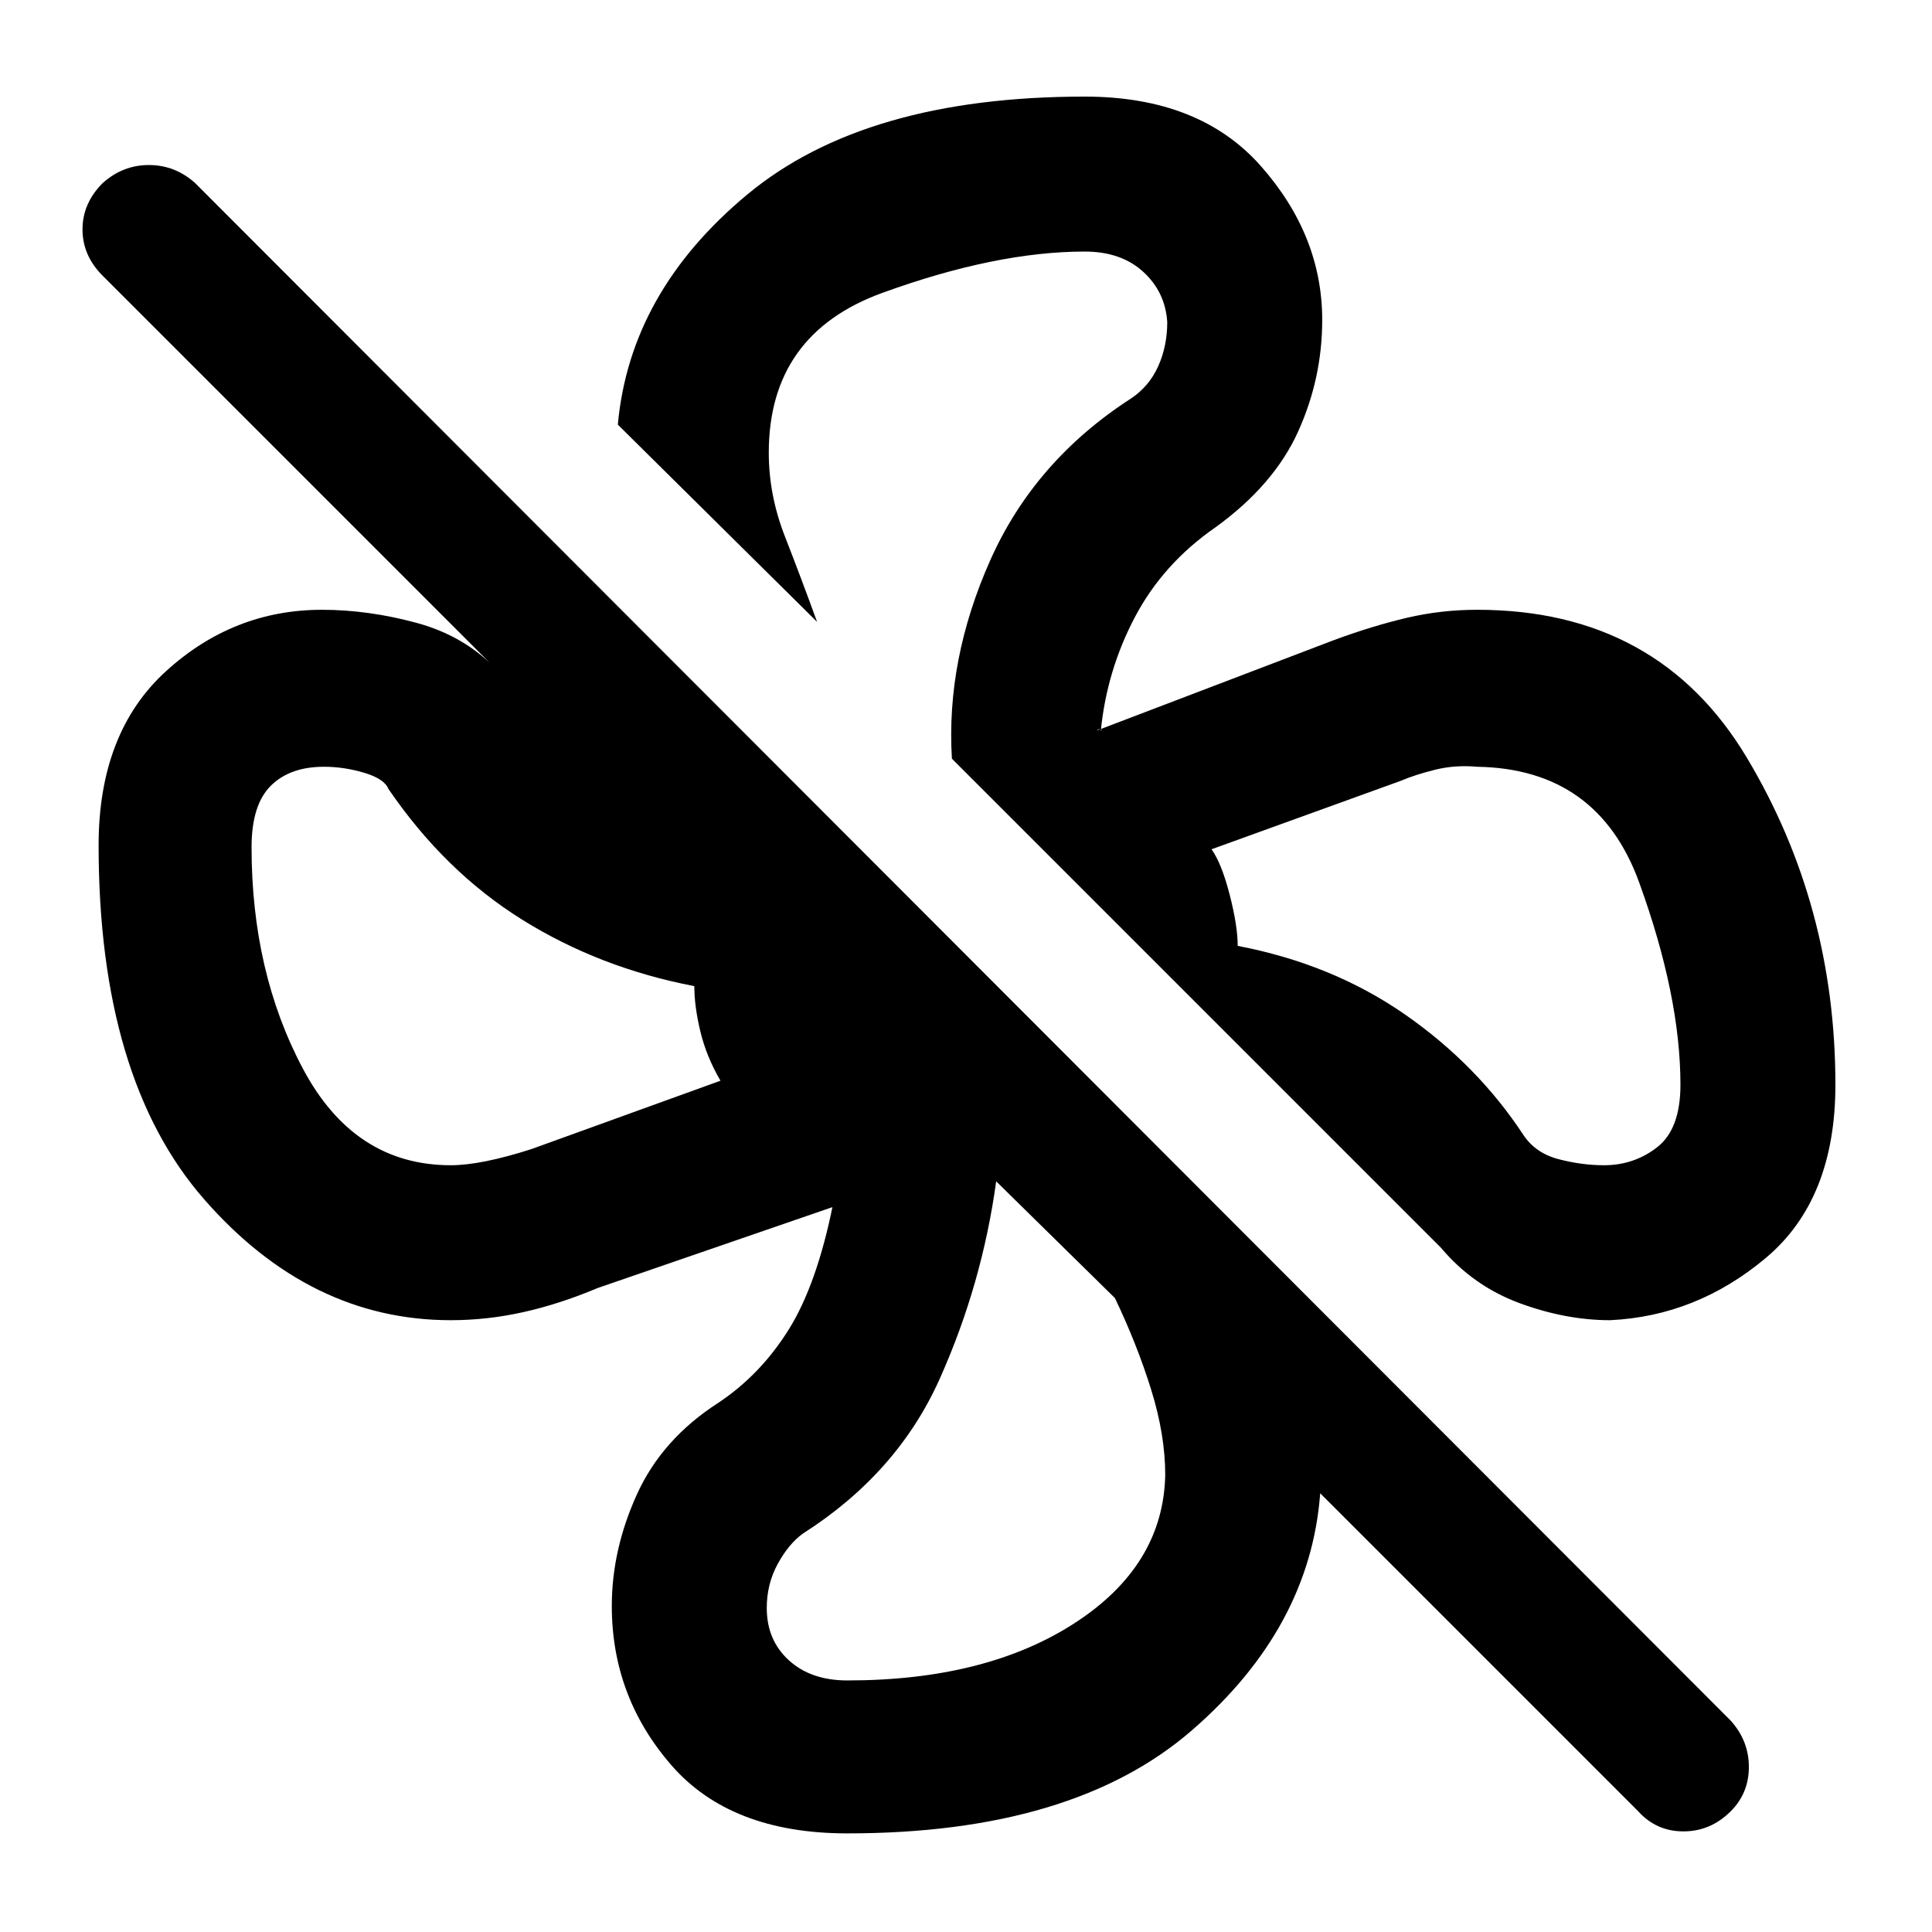 <svg xmlns="http://www.w3.org/2000/svg" height="48" width="48"><path d="M45.6 26.95Q45.6 29.8 43.875 31.25Q42.15 32.7 40 32.8Q38.9 32.8 37.75 32.375Q36.6 31.95 35.8 31L23.65 18.85Q23.5 16.4 24.6 13.925Q25.7 11.45 28.1 9.9Q28.55 9.6 28.775 9.1Q29 8.6 29 8Q28.95 7.25 28.4 6.75Q27.85 6.25 26.95 6.25Q24.75 6.25 21.925 7.275Q19.1 8.3 19.1 11.25Q19.1 12.3 19.5 13.325Q19.9 14.35 20.3 15.45L15.35 10.55Q15.65 7.25 18.575 4.825Q21.5 2.4 26.95 2.4Q29.8 2.4 31.325 4.125Q32.85 5.85 32.85 7.95Q32.85 9.4 32.25 10.725Q31.65 12.05 30.2 13.1Q28.9 14 28.2 15.325Q27.5 16.65 27.35 18.15Q27.4 18.15 27.35 18.125Q27.3 18.1 27.25 18.15L33.15 15.9Q34.1 15.55 34.95 15.35Q35.8 15.15 36.7 15.15Q41.2 15.15 43.4 18.825Q45.6 22.5 45.6 26.95ZM21.05 45.55Q18.15 45.55 16.675 43.85Q15.2 42.15 15.2 39.9Q15.2 38.5 15.825 37.125Q16.45 35.75 17.85 34.85Q18.9 34.15 19.6 33.025Q20.3 31.9 20.7 29.9Q20.7 29.9 20.725 29.9Q20.75 29.9 20.8 29.95L14.85 32Q13.9 32.4 13 32.6Q12.1 32.8 11.2 32.8Q7.7 32.8 5.075 29.8Q2.45 26.8 2.45 21Q2.45 18.2 4.125 16.675Q5.8 15.15 8 15.15Q9.15 15.15 10.35 15.475Q11.55 15.8 12.35 16.65L2.55 6.85Q2.05 6.35 2.05 5.7Q2.05 5.05 2.55 4.55Q3.05 4.1 3.7 4.1Q4.35 4.1 4.85 4.55L43 42.75Q43.45 43.25 43.45 43.9Q43.45 44.55 43 45Q42.5 45.5 41.825 45.5Q41.15 45.5 40.7 45L32.8 37.1Q32.8 37.1 32.8 37.1Q32.8 37.1 32.8 37.1Q32.55 40.45 29.6 43Q26.65 45.55 21.05 45.55ZM39.85 28.95Q40.6 28.95 41.175 28.5Q41.75 28.05 41.75 26.95Q41.75 24.75 40.725 21.925Q39.7 19.1 36.7 19.05Q36.15 19 35.65 19.125Q35.15 19.25 34.8 19.4L30.1 21.1Q30.35 21.45 30.55 22.225Q30.75 23 30.75 23.5Q33.1 23.95 34.9 25.2Q36.7 26.45 37.85 28.2Q38.15 28.65 38.725 28.8Q39.3 28.95 39.85 28.95ZM11.2 28.95Q11.95 28.95 13.2 28.55L17.9 26.85Q17.55 26.25 17.4 25.625Q17.25 25 17.25 24.5Q14.9 24.05 12.975 22.85Q11.05 21.65 9.65 19.6Q9.55 19.35 9.05 19.2Q8.55 19.05 8.05 19.05Q7.2 19.05 6.725 19.525Q6.25 20 6.25 21.05Q6.25 24.15 7.525 26.55Q8.8 28.95 11.2 28.95ZM21.05 41.75Q24.5 41.75 26.7 40.325Q28.9 38.9 28.95 36.65Q28.95 35.65 28.6 34.525Q28.25 33.4 27.7 32.25L24.75 29.35Q24.75 29.35 24.75 29.35Q24.75 29.35 24.75 29.35Q24.4 31.9 23.35 34.25Q22.3 36.6 19.95 38.1Q19.6 38.35 19.325 38.85Q19.05 39.35 19.05 39.95Q19.05 40.75 19.6 41.25Q20.15 41.75 21.05 41.75ZM30.75 23.5Q30.75 23.5 30.75 23.5Q30.75 23.5 30.75 23.5Q30.75 23.5 30.75 23.5Q30.75 23.5 30.75 23.5Q30.75 23.5 30.75 23.5Q30.75 23.5 30.75 23.5Q30.75 23.5 30.75 23.5Q30.75 23.5 30.75 23.5Q30.75 23.5 30.75 23.5Q30.75 23.5 30.75 23.5Q30.75 23.5 30.75 23.5Q30.75 23.5 30.75 23.5ZM24.75 29.35Q24.75 29.35 24.75 29.35Q24.75 29.35 24.75 29.35Q24.75 29.35 24.75 29.35Q24.75 29.35 24.75 29.35Q24.75 29.35 24.75 29.35Q24.75 29.35 24.75 29.35Q24.75 29.35 24.75 29.35Q24.75 29.35 24.75 29.35Q24.75 29.35 24.75 29.35Q24.75 29.35 24.75 29.35Q24.75 29.35 24.75 29.35Q24.75 29.35 24.75 29.35ZM17.25 24.5Q17.25 24.5 17.25 24.5Q17.25 24.5 17.25 24.5Q17.25 24.5 17.25 24.5Q17.25 24.5 17.25 24.5Q17.25 24.5 17.25 24.5Q17.25 24.5 17.25 24.5Q17.25 24.5 17.25 24.5Q17.25 24.5 17.25 24.5Q17.25 24.5 17.25 24.5Q17.25 24.5 17.25 24.5Q17.25 24.5 17.25 24.5Q17.25 24.5 17.25 24.5ZM23.65 18.85Q23.65 18.85 23.65 18.85Q23.65 18.85 23.65 18.85Q23.65 18.85 23.65 18.85Q23.65 18.85 23.65 18.85Q23.65 18.85 23.65 18.85Q23.65 18.85 23.65 18.85Q23.65 18.85 23.65 18.85Q23.65 18.85 23.65 18.85Q23.65 18.85 23.65 18.85Q23.65 18.85 23.65 18.85Z"/></svg>